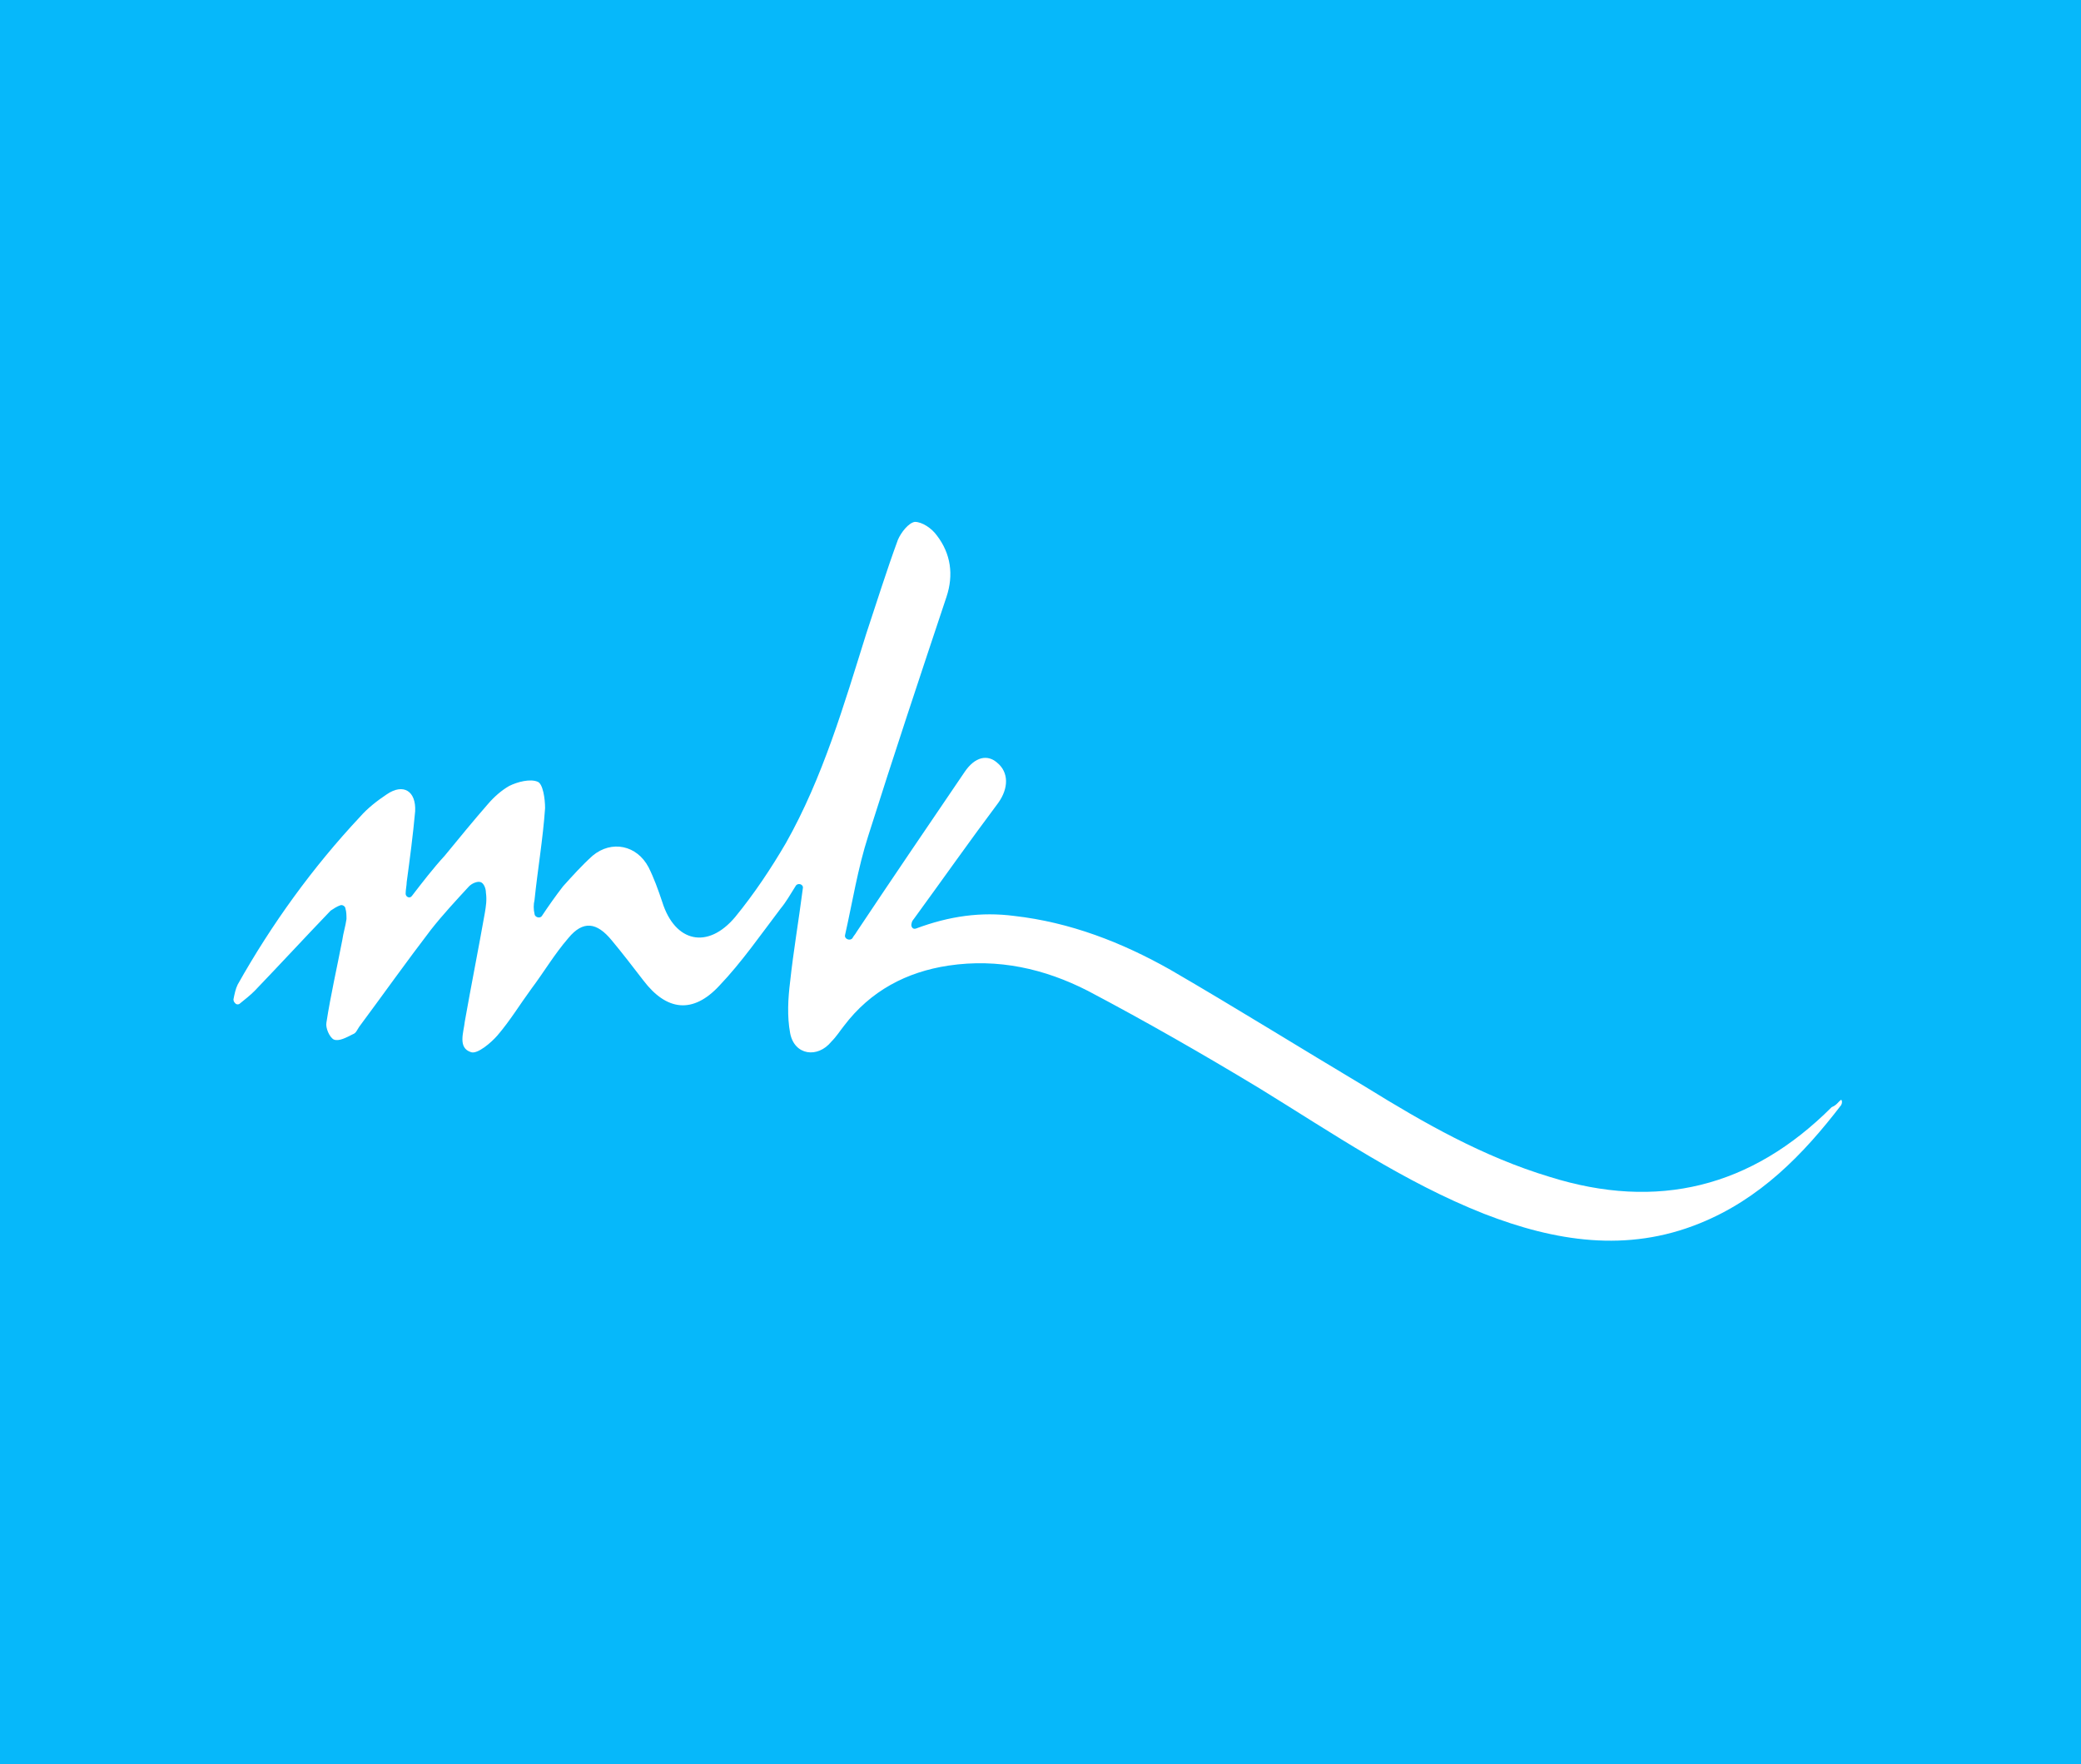 <?xml version="1.0" encoding="utf-8"?>
<!-- Generator: Adobe Illustrator 23.0.1, SVG Export Plug-In . SVG Version: 6.00 Build 0)  -->
<svg version="1.1" id="Logo" xmlns="http://www.w3.org/2000/svg" xmlns:xlink="http://www.w3.org/1999/xlink" x="0px" y="0px"
	 viewBox="0 0 197 167" style="enable-background:new 0 0 197 167;" xml:space="preserve">
<style type="text/css">
	.st0{fill:#06B8FA;}
	.st1{fill:#FFFFFF;}
</style>
<rect y="-2" class="st0" width="197" height="169"/>
<path class="st1" d="M174.3,104.1c0.1,0.1,0.1,0.3,0,0.5c-3.6,4.7-7.7,8.9-13.4,11.2c-6.9,2.8-13.7,1.7-20.4-0.9
	c-7.6-3-14.3-7.6-21.3-11.9c-5.3-3.2-10.7-6.3-16.2-9.2c-4.1-2.1-8.5-3.1-13.2-2.4c-4,0.6-7.4,2.4-9.9,5.7c-0.4,0.5-0.7,1-1.2,1.5
	c-1.3,1.6-3.5,1.3-3.9-0.8c-0.3-1.6-0.2-3.3,0-4.9c0.3-2.8,0.8-5.7,1.2-8.8c0.1-0.4-0.5-0.6-0.7-0.2c-0.5,0.8-0.9,1.5-1.4,2.1
	c-1.9,2.5-3.7,5.1-5.8,7.3c-2.5,2.7-5,2.4-7.2-0.5c-1-1.3-2-2.6-3-3.8c-1.4-1.7-2.7-1.9-4.1-0.2c-1.3,1.5-2.3,3.2-3.5,4.8
	c-1.1,1.5-2,3-3.2,4.4c-0.6,0.7-1.9,1.8-2.5,1.6c-1.3-0.4-0.7-1.9-0.6-2.9c0.6-3.4,1.3-6.9,1.9-10.3c0.1-0.6,0.2-1.2,0.1-1.9
	c0-0.4-0.2-0.9-0.5-1c-0.3-0.1-0.8,0.1-1.1,0.4c-1.2,1.3-2.5,2.7-3.6,4.1c-2.3,3-4.5,6.1-6.8,9.2c-0.2,0.3-0.3,0.6-0.6,0.7
	c-0.6,0.3-1.3,0.7-1.8,0.5c-0.4-0.2-0.8-1.1-0.7-1.6c0.4-2.6,1-5.2,1.5-7.8c0.1-0.7,0.3-1.3,0.4-2c0-0.3,0-0.7-0.1-1
	c0-0.2-0.3-0.4-0.5-0.3c-0.3,0.1-0.6,0.3-0.9,0.5c-2.4,2.5-4.8,5.1-7.2,7.6c-0.4,0.4-0.9,0.8-1.4,1.2c-0.1,0.1-0.3,0.1-0.4,0v0
	c-0.1-0.1-0.2-0.2-0.2-0.4c0.1-0.5,0.2-1,0.4-1.4c3.2-5.7,7.1-11.1,11.6-15.9c0.7-0.8,1.6-1.5,2.5-2.1c1.6-1.1,2.8-0.3,2.7,1.6
	c-0.2,2.2-0.5,4.5-0.8,6.7c0,0.3-0.1,0.7-0.1,1.1c0,0.3,0.4,0.5,0.6,0.2c1-1.3,2-2.6,3.1-3.8c1.4-1.7,2.7-3.3,4.1-4.9
	c0.6-0.7,1.3-1.3,2-1.7c0.8-0.4,2-0.7,2.7-0.4c0.5,0.2,0.7,1.6,0.7,2.5c-0.2,2.9-0.7,5.8-1,8.7c-0.1,0.4-0.1,0.9,0,1.3
	c0,0.3,0.5,0.5,0.7,0.2c0.6-0.9,1.3-1.9,2-2.8c0.9-1,1.8-2,2.8-2.9c1.8-1.5,4.2-1,5.3,1.1c0.5,1,0.9,2.1,1.3,3.3
	c1.2,3.8,4.3,4.5,6.9,1.4c1.8-2.2,3.4-4.6,4.8-7c3.5-6.2,5.5-13.1,7.6-19.8c1-3,1.9-5.9,3-8.9c0.3-0.7,1-1.6,1.6-1.7
	c0.7,0,1.6,0.6,2.1,1.3c1.3,1.7,1.6,3.7,0.9,5.8c-2.5,7.5-5,15-7.4,22.6c-1,3.1-1.5,6.3-2.2,9.4c0,0,0,0,0,0
	c-0.1,0.4,0.5,0.6,0.7,0.3c0.1-0.2,0.3-0.4,0.4-0.6c3.4-5.1,6.8-10.1,10.2-15.1c1-1.5,2.2-1.7,3.1-0.9c1.1,0.9,1.1,2.4,0.1,3.8
	c-2.7,3.6-5.3,7.3-8,11c-0.1,0.1-0.2,0.3-0.2,0.4c-0.1,0.3,0.1,0.6,0.4,0.5c3.2-1.2,6.2-1.6,9.3-1.2c5.3,0.6,10.2,2.5,14.8,5.1
	c6.2,3.6,12.3,7.4,18.5,11.1c5.5,3.4,11.1,6.6,17.4,8.5c10.2,3.2,19.1,1,26.7-6.6C173.9,104.6,174,104.3,174.3,104.1L174.3,104.1z"
	/>
</svg>
